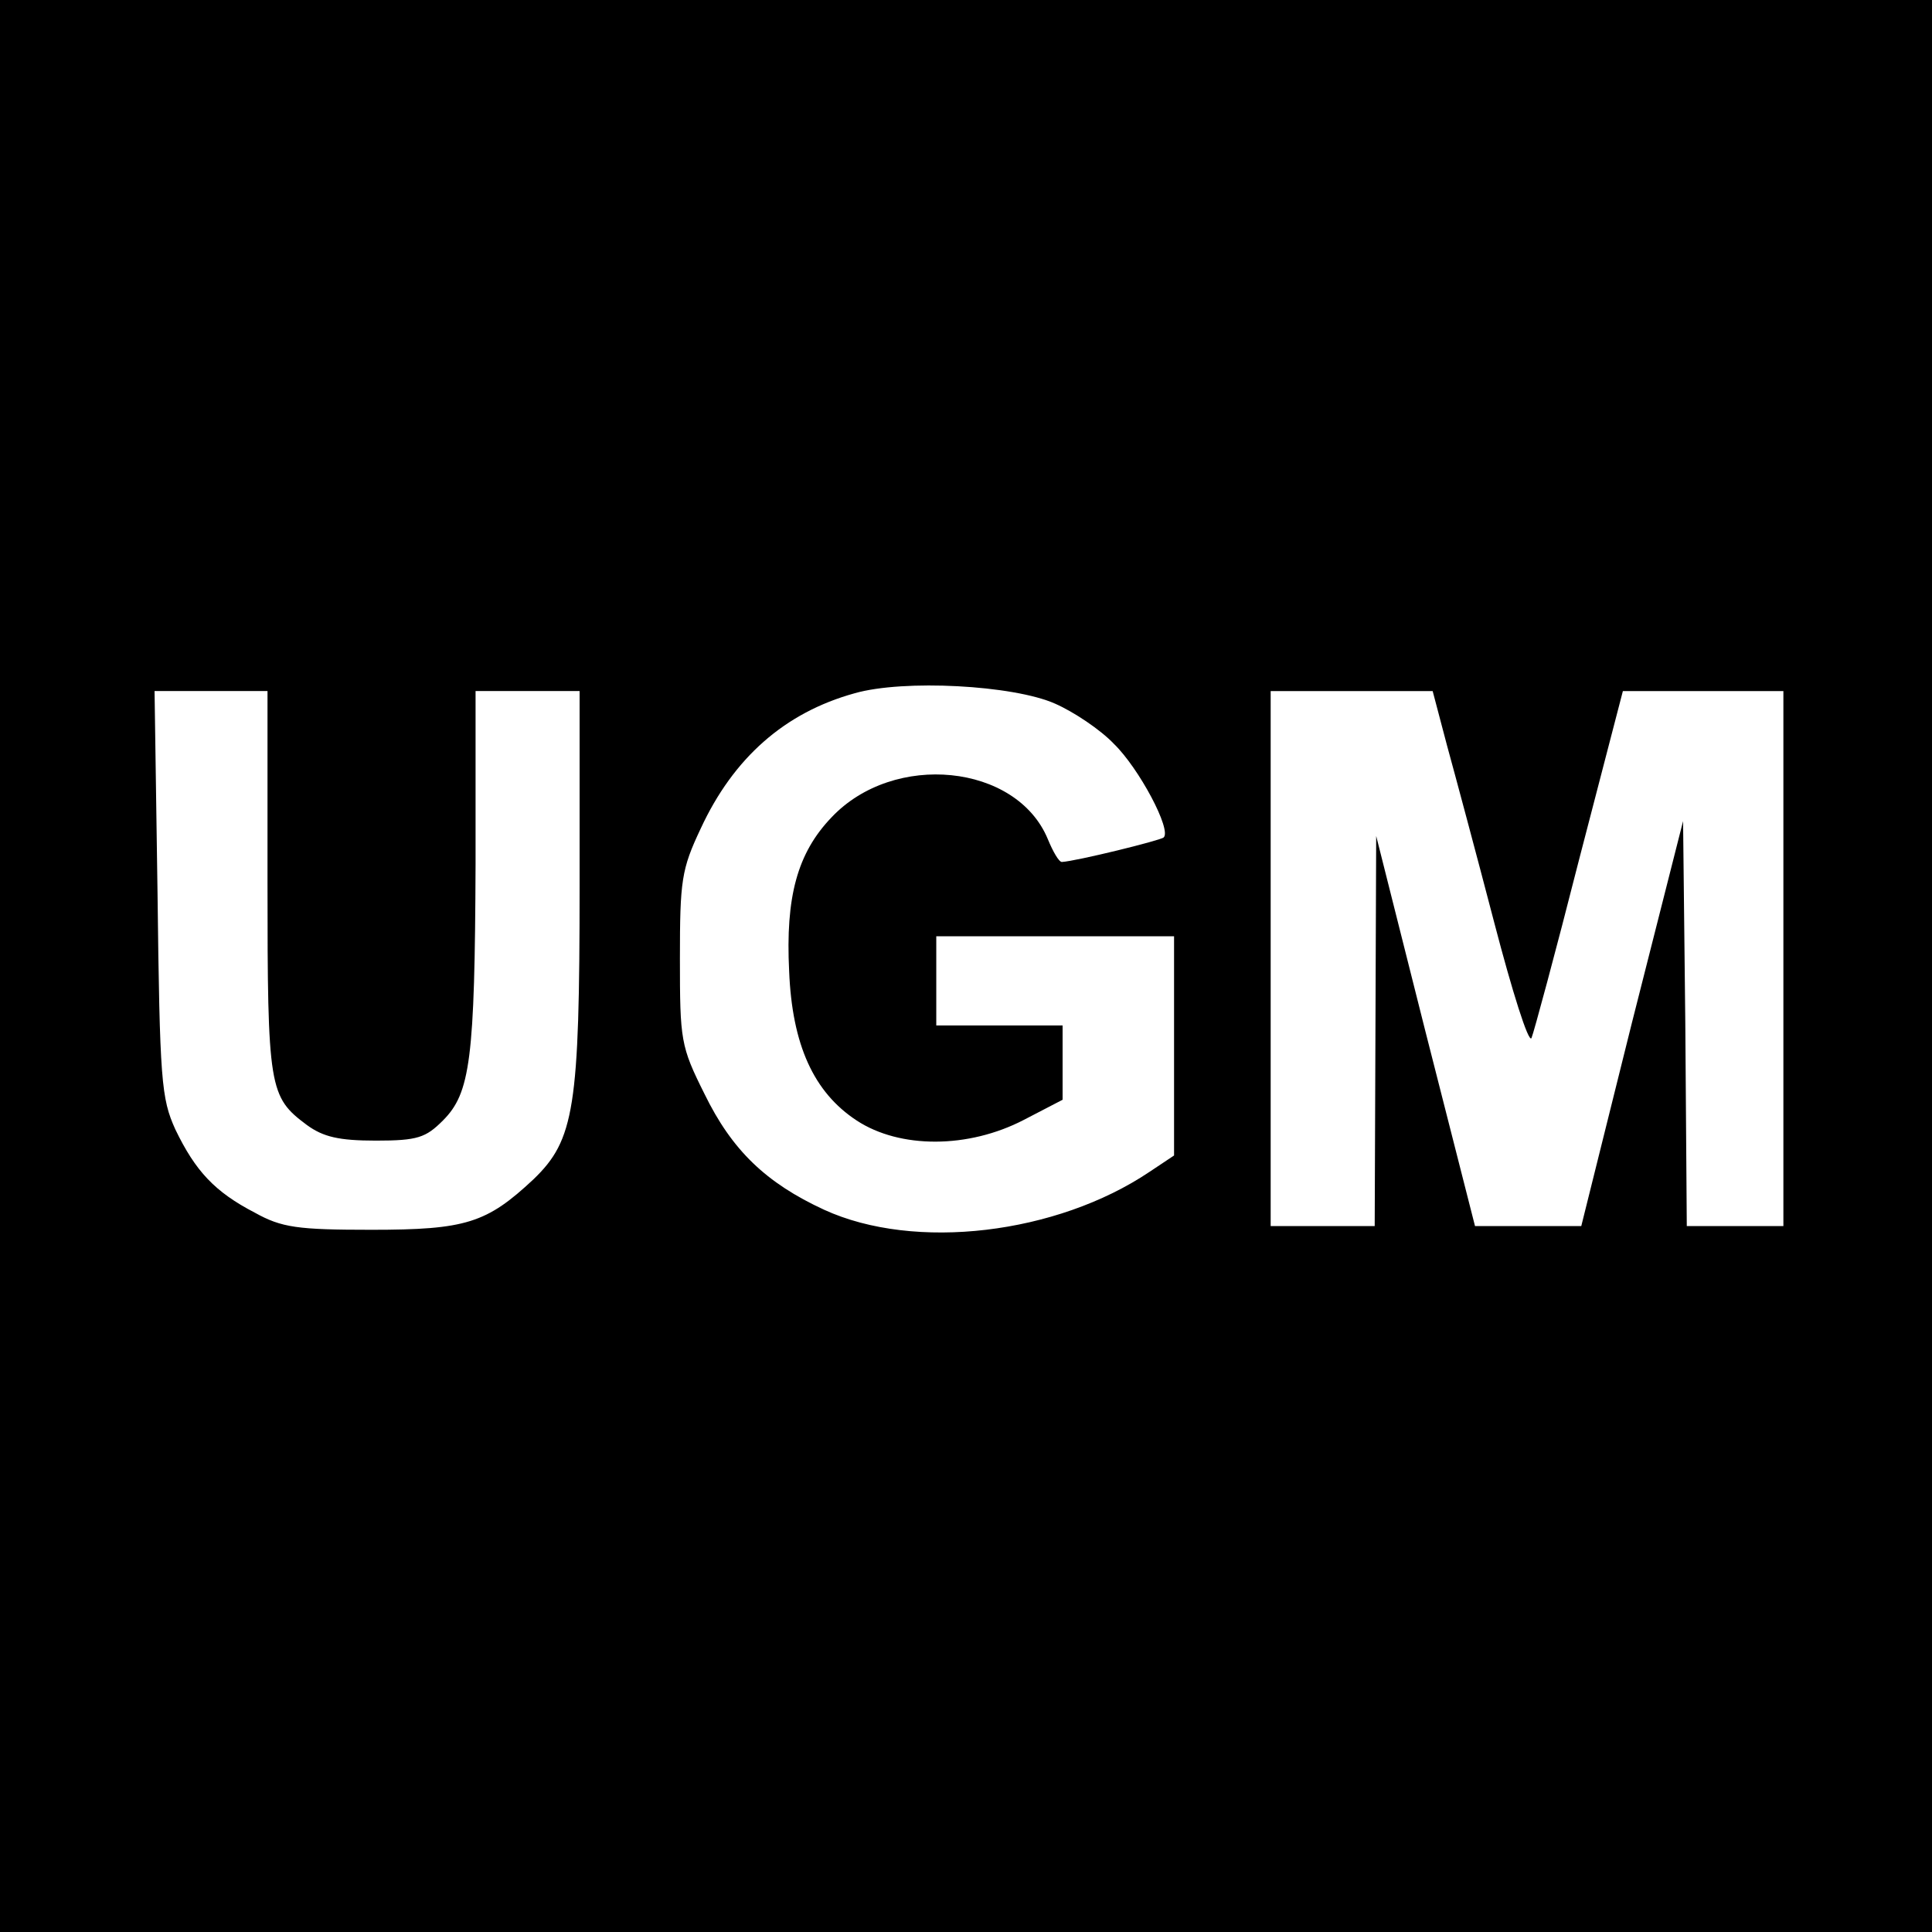 <?xml version="1.0" standalone="no"?>
<!DOCTYPE svg PUBLIC "-//W3C//DTD SVG 20010904//EN"
 "http://www.w3.org/TR/2001/REC-SVG-20010904/DTD/svg10.dtd">
<svg version="1.0" xmlns="http://www.w3.org/2000/svg"
 width="260pt" height="260pt" viewBox="0 0 260 260"
 preserveAspectRatio="xMidYMid meet">
<g transform="translate(0,260) scale(0.1,-0.1)"
fill="#000000" stroke="none">
<path d="M0 1300 l0 -1300 1300 0 1300 0 0 1300 0 1300 -1300 0 -1300 0 0
-1300z m1420 353 c25 -11 61 -35 79 -54 34 -33 78 -116 67 -126 -4 -4 -118
-32 -137 -33 -4 0 -12 14 -19 31 -42 101 -207 118 -291 29 -46 -48 -62 -107
-57 -207 4 -99 33 -163 91 -201 58 -38 150 -38 225 1 l52 27 0 50 0 50 -85 0
-85 0 0 60 0 60 160 0 160 0 0 -147 0 -148 -33 -22 c-125 -84 -316 -107 -438
-51 -78 36 -124 80 -161 156 -32 64 -33 72 -33 182 0 105 2 120 28 175 44 95
113 156 207 182 66 19 214 11 270 -14z m-1060 -240 c0 -278 2 -289 53 -327 22
-16 43 -21 93 -21 56 0 67 4 90 27 37 37 43 82 44 346 l0 232 70 0 70 0 0
-263 c0 -298 -7 -341 -62 -394 -63 -59 -91 -68 -218 -68 -100 0 -121 3 -157
23 -54 28 -80 56 -107 112 -19 42 -21 65 -24 318 l-4 272 76 0 76 0 0 -257z
m1587 185 c11 -40 40 -148 64 -240 24 -92 46 -162 50 -155 3 7 32 114 64 240
l59 227 108 0 108 0 0 -360 0 -360 -65 0 -65 0 -2 273 -3 272 -69 -272 -68
-273 -72 0 -71 0 -67 263 -66 262 -1 -262 -1 -263 -70 0 -70 0 0 360 0 360
109 0 109 0 19 -72z"/>
</g>
</svg>
